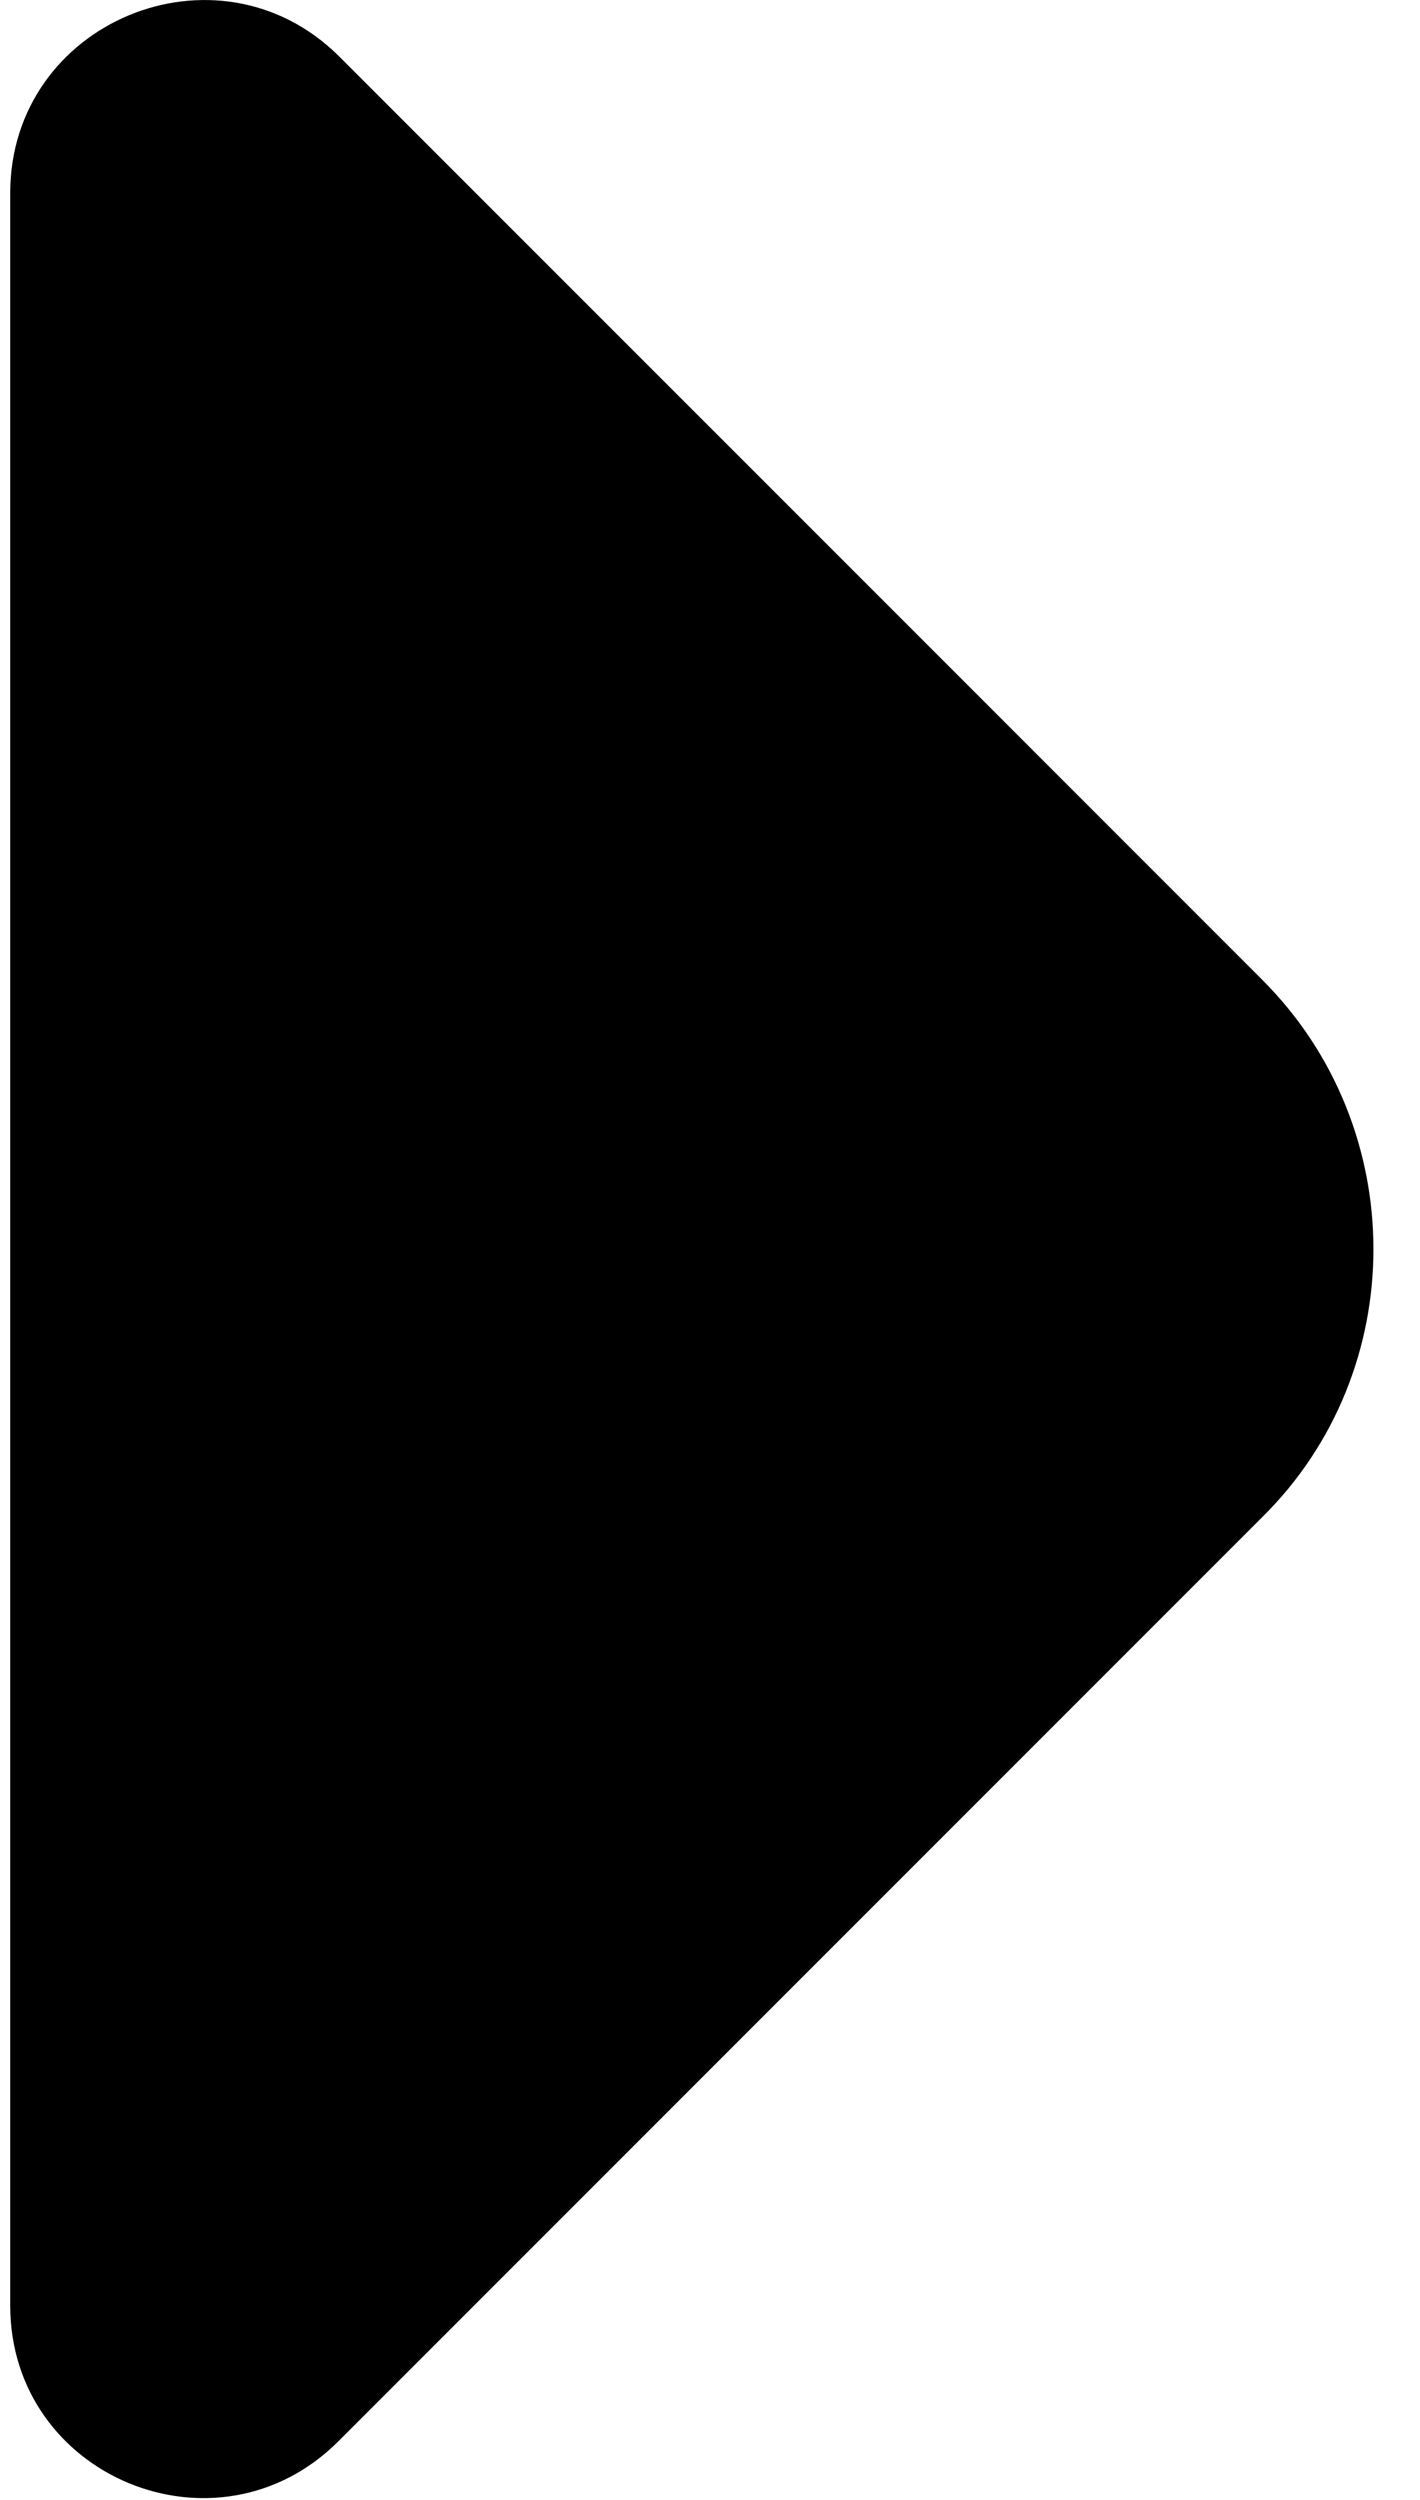 <svg width="25" height="44" viewBox="0 0 25 44" fill="none" xmlns="http://www.w3.org/2000/svg">
<path d="M22.225 17.247L16.039 11.06L5.958 0.98C3.823 -1.124 0.18 0.383 0.18 3.398V40.579C0.18 43.594 3.823 45.101 5.958 42.966L22.225 26.699C24.832 24.124 24.832 19.853 22.225 17.247Z" fill="black"/>
</svg>
